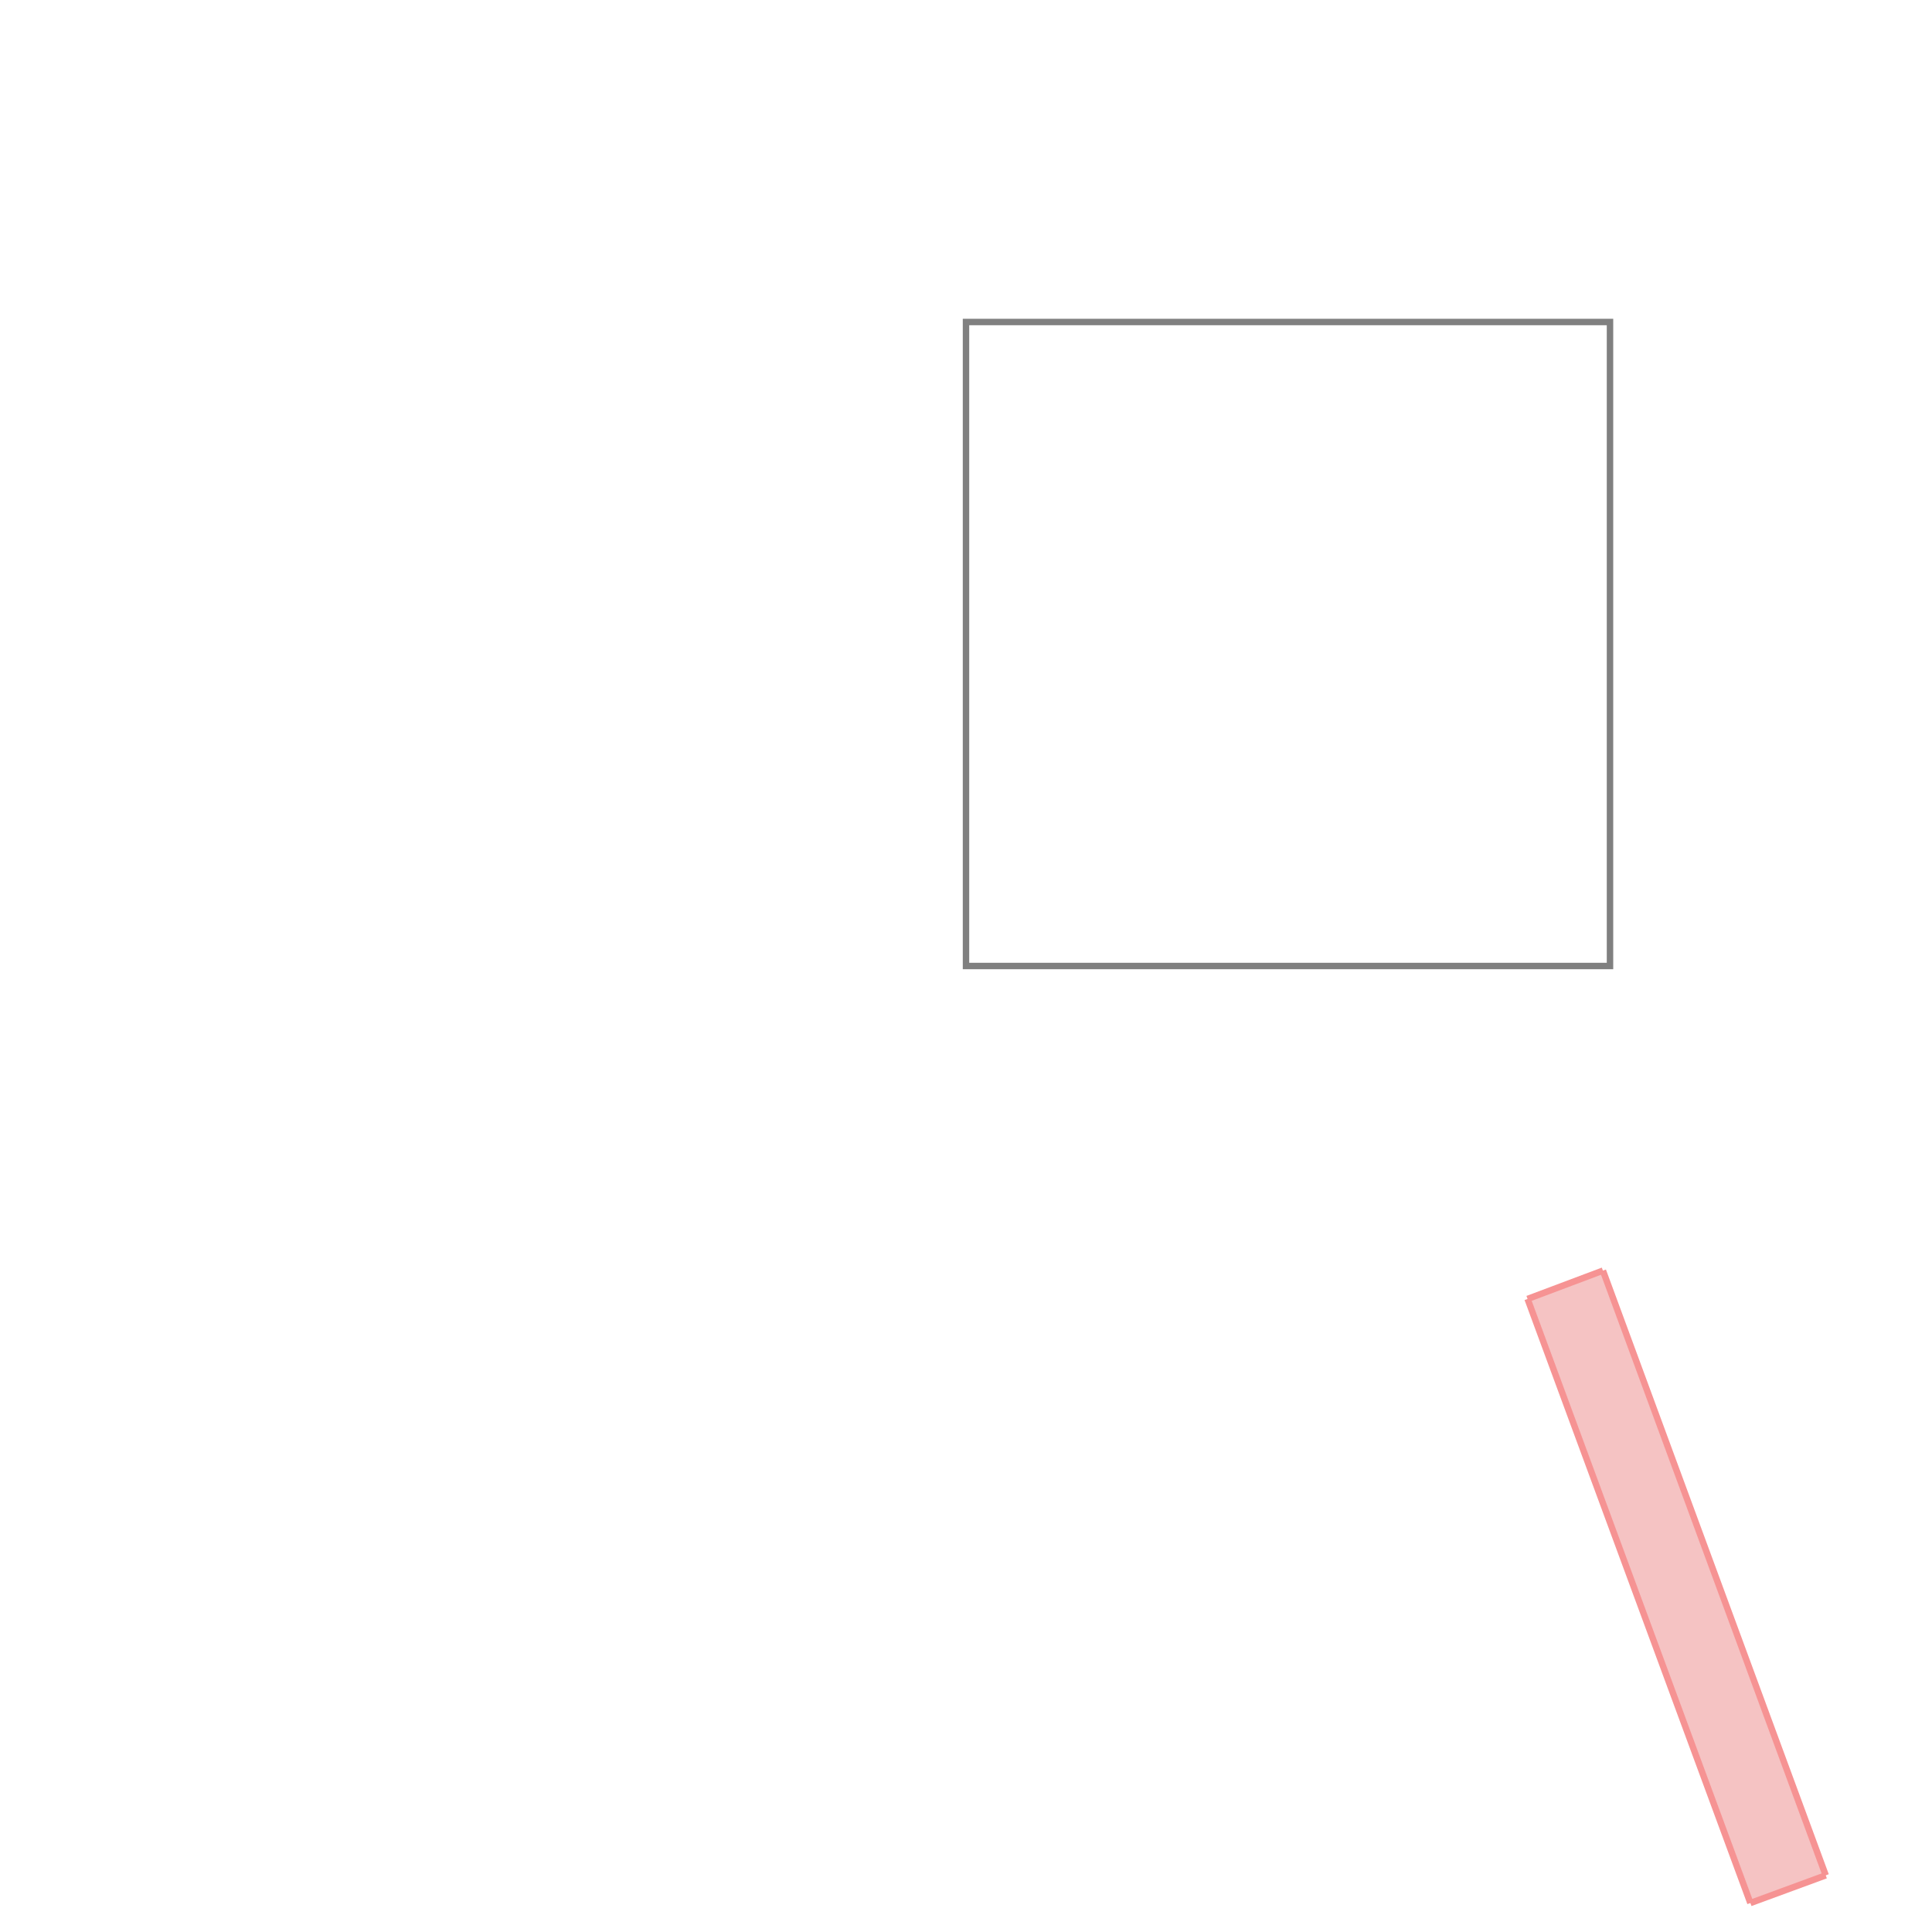 <svg xmlns="http://www.w3.org/2000/svg" viewBox="-1.5 -1.5 3 3">
<g transform="scale(1, -1)">
<path d="M1.218 -1.455 L1.335 -1.412 L0.989 -0.473 L0.872 -0.517 z " fill="rgb(245,195,195)" />
<path d="M0 0 L1 0 L1 1 L0 1  z" fill="none" stroke="rgb(128,128,128)" stroke-width="0.01" />
<line x1="1.218" y1="-1.455" x2="1.335" y2="-1.412" style="stroke:rgb(246,147,147);stroke-width:0.01" />
<line x1="0.872" y1="-0.517" x2="0.989" y2="-0.473" style="stroke:rgb(246,147,147);stroke-width:0.01" />
<line x1="1.218" y1="-1.455" x2="0.872" y2="-0.517" style="stroke:rgb(246,147,147);stroke-width:0.01" />
<line x1="1.335" y1="-1.412" x2="0.989" y2="-0.473" style="stroke:rgb(246,147,147);stroke-width:0.01" />
</g>
</svg>
